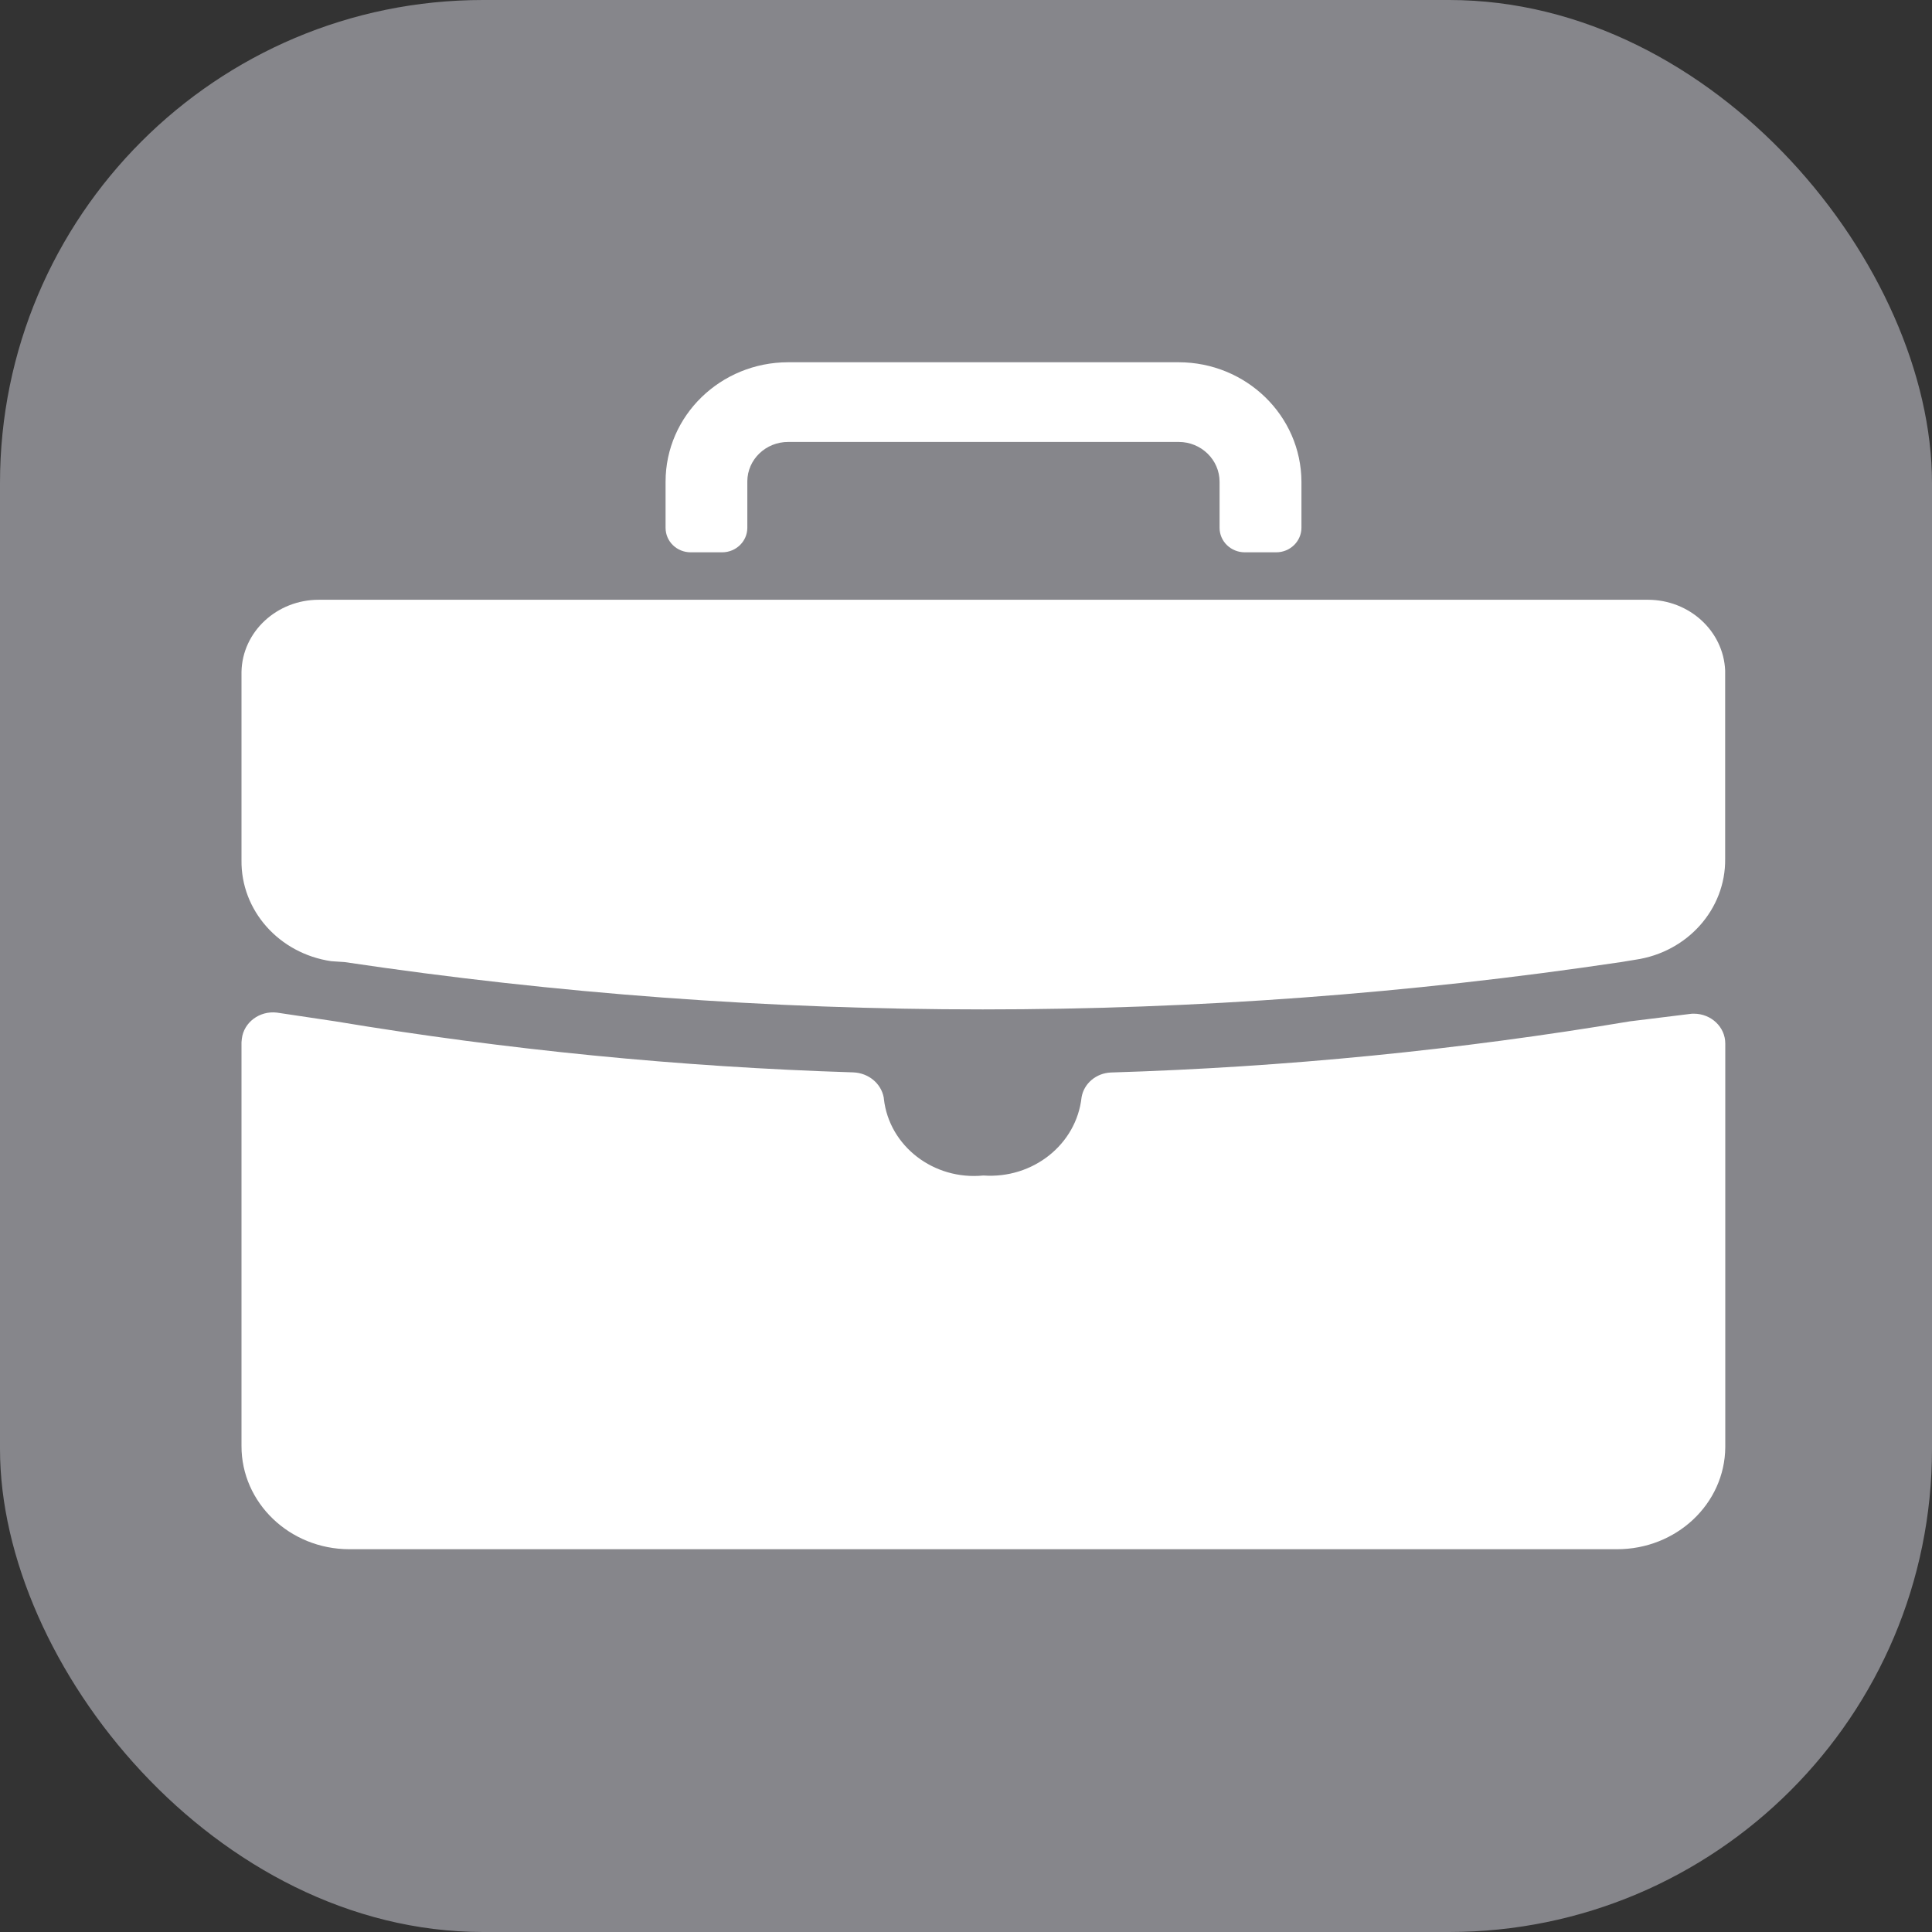 <svg xmlns="http://www.w3.org/2000/svg" width="16" height="16" viewBox="0 0 16 16">
    <rect x="0" y="0" width="16" height="16" fill="#333333" stroke="none"/>
    <g fill="none" fill-rule="evenodd">
        <g>
            <g>
                <g transform="translate(-318 -160) translate(286 56) translate(32 104)">
                    <rect width="16" height="16" fill="#86868B" rx="4"/>
                    <path fill="#FFF" d="M10.1 4.37v-.38c0-.182-.152-.33-.338-.33H6.529c-.187-.001-.339.145-.34.326v.385c0 .111-.092.202-.207.203H5.72c-.115 0-.208-.09-.208-.203v-.382C5.512 3.442 5.968 3 6.528 3H9.76c.56 0 1.016.442 1.018.99v.38c0 .113-.094.204-.209.204h-.26c-.115 0-.209-.09-.209-.203M2.857 7.968c3.5.522 7.064.522 10.564 0l.123-.02c.432-.063.748-.42.743-.835v-1.56c-.014-.328-.297-.586-.64-.586H2.64c-.348 0-.633.265-.64.596v1.56c-.006.416.31.773.742.837l.114.008z"/>
                    <path fill="#FFF" d="M13.5 8.458c-1.42.238-2.858.38-4.3.424-.122.005-.224.091-.243.206-.043.39-.403.676-.813.647-.411.041-.78-.243-.824-.634l-.001-.01c-.021-.118-.126-.205-.252-.21-1.439-.045-2.873-.187-4.292-.423l-.482-.072c-.143-.017-.273.08-.29.215L2 8.631v3.344c-.001.47.398.854.892.855H13.39c.493.001.894-.376.898-.844V8.642c0-.137-.117-.247-.26-.247-.011 0-.022 0-.032.002l-.495.061z"/>
                </g>
            </g>
        </g>
    </g>
</svg>
